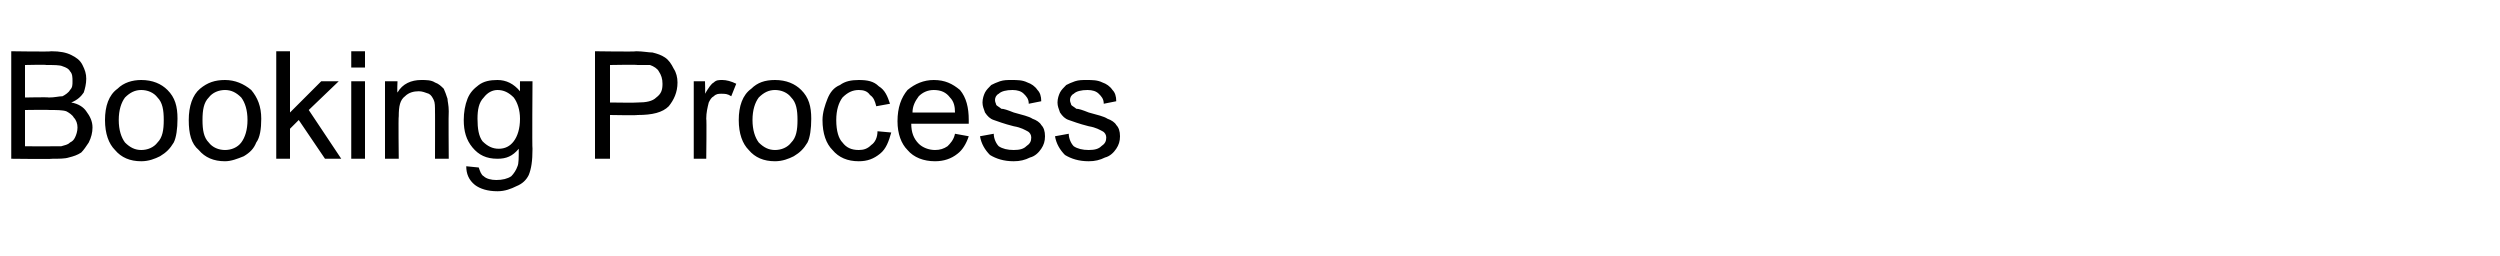 <?xml version="1.0" standalone="no"?><!DOCTYPE svg PUBLIC "-//W3C//DTD SVG 1.1//EN" "http://www.w3.org/Graphics/SVG/1.1/DTD/svg11.dtd"><svg xmlns="http://www.w3.org/2000/svg" version="1.1" width="200px" height="20.5px" viewBox="0 -4 200 20.5" style="top:-4px">  <desc>Booking Process</desc>  <defs/>  <g id="Polygon43871">    <path d="M 0.9 8.7 L 0.9 0.1 C 0.9 0.1 4.1 0.15 4.1 0.1 C 4.8 0.1 5.3 0.2 5.7 0.4 C 6.1 0.6 6.4 0.8 6.6 1.2 C 6.8 1.6 6.9 1.9 6.9 2.3 C 6.9 2.7 6.8 3.1 6.7 3.4 C 6.5 3.7 6.2 4 5.7 4.2 C 6.3 4.3 6.7 4.6 6.9 4.9 C 7.2 5.3 7.4 5.7 7.4 6.2 C 7.4 6.6 7.3 7 7.1 7.4 C 6.9 7.7 6.7 8 6.5 8.2 C 6.2 8.4 5.9 8.5 5.5 8.6 C 5.2 8.7 4.7 8.7 4.2 8.7 C 4.15 8.74 0.9 8.7 0.9 8.7 Z M 2 3.8 C 2 3.8 3.87 3.76 3.9 3.8 C 4.4 3.8 4.7 3.7 5 3.7 C 5.2 3.6 5.5 3.4 5.6 3.2 C 5.8 3 5.8 2.8 5.8 2.5 C 5.8 2.2 5.8 1.9 5.6 1.7 C 5.5 1.5 5.3 1.4 5 1.3 C 4.8 1.2 4.3 1.2 3.7 1.2 C 3.73 1.16 2 1.2 2 1.2 L 2 3.8 Z M 2 7.7 C 2 7.7 4.15 7.72 4.2 7.7 C 4.5 7.7 4.8 7.7 4.9 7.7 C 5.2 7.6 5.4 7.6 5.6 7.4 C 5.8 7.3 5.9 7.2 6 7 C 6.1 6.8 6.2 6.5 6.2 6.2 C 6.2 5.9 6.1 5.6 5.9 5.4 C 5.8 5.2 5.5 5 5.3 4.9 C 5 4.8 4.5 4.8 4 4.8 C 4 4.77 2 4.8 2 4.8 L 2 7.7 Z M 8.4 5.6 C 8.4 4.5 8.7 3.6 9.4 3.1 C 9.9 2.6 10.6 2.4 11.3 2.4 C 12.2 2.4 12.9 2.7 13.4 3.2 C 14 3.8 14.2 4.5 14.2 5.5 C 14.2 6.3 14.1 7 13.9 7.4 C 13.6 7.9 13.3 8.2 12.8 8.5 C 12.4 8.7 11.9 8.9 11.3 8.9 C 10.4 8.9 9.7 8.6 9.2 8 C 8.7 7.5 8.4 6.7 8.4 5.6 Z M 9.5 5.6 C 9.5 6.4 9.7 7 10 7.4 C 10.4 7.8 10.8 8 11.3 8 C 11.8 8 12.3 7.8 12.6 7.4 C 13 7 13.1 6.4 13.1 5.6 C 13.1 4.8 13 4.2 12.6 3.8 C 12.3 3.4 11.8 3.2 11.3 3.2 C 10.8 3.2 10.4 3.4 10 3.8 C 9.7 4.2 9.5 4.8 9.5 5.6 Z M 15.1 5.6 C 15.1 4.5 15.4 3.6 16 3.1 C 16.6 2.6 17.2 2.4 18 2.4 C 18.8 2.4 19.5 2.7 20.1 3.2 C 20.6 3.8 20.9 4.5 20.9 5.5 C 20.9 6.3 20.8 7 20.5 7.4 C 20.3 7.9 20 8.2 19.5 8.5 C 19 8.7 18.5 8.9 18 8.9 C 17.1 8.9 16.4 8.6 15.9 8 C 15.3 7.5 15.1 6.7 15.1 5.6 Z M 16.2 5.6 C 16.2 6.4 16.3 7 16.7 7.4 C 17 7.8 17.5 8 18 8 C 18.5 8 19 7.8 19.3 7.4 C 19.6 7 19.8 6.4 19.8 5.6 C 19.8 4.8 19.6 4.2 19.3 3.8 C 18.9 3.4 18.5 3.2 18 3.2 C 17.5 3.2 17 3.4 16.7 3.8 C 16.3 4.2 16.2 4.8 16.2 5.6 Z M 22.1 8.7 L 22.1 0.1 L 23.2 0.1 L 23.2 5 L 25.7 2.5 L 27.1 2.5 L 24.7 4.8 L 27.3 8.7 L 26 8.7 L 23.9 5.6 L 23.2 6.3 L 23.2 8.7 L 22.1 8.7 Z M 28.1 1.4 L 28.1 0.1 L 29.2 0.1 L 29.2 1.4 L 28.1 1.4 Z M 28.1 8.7 L 28.1 2.5 L 29.2 2.5 L 29.2 8.7 L 28.1 8.7 Z M 30.8 8.7 L 30.8 2.5 L 31.8 2.5 C 31.8 2.5 31.76 3.4 31.8 3.4 C 32.2 2.7 32.9 2.4 33.7 2.4 C 34.1 2.4 34.5 2.4 34.8 2.6 C 35.1 2.7 35.3 2.9 35.5 3.1 C 35.6 3.3 35.7 3.6 35.8 3.9 C 35.8 4.1 35.9 4.4 35.9 4.9 C 35.87 4.91 35.9 8.7 35.9 8.7 L 34.8 8.7 C 34.8 8.7 34.81 4.95 34.8 5 C 34.8 4.5 34.8 4.2 34.7 4 C 34.6 3.8 34.5 3.6 34.3 3.5 C 34 3.4 33.8 3.3 33.5 3.3 C 33.1 3.3 32.7 3.4 32.4 3.7 C 32 4 31.9 4.5 31.9 5.3 C 31.86 5.34 31.9 8.7 31.9 8.7 L 30.8 8.7 Z M 37.3 9.3 C 37.3 9.3 38.3 9.4 38.3 9.4 C 38.4 9.7 38.5 10 38.7 10.1 C 38.9 10.3 39.3 10.4 39.7 10.4 C 40.2 10.4 40.6 10.3 40.9 10.1 C 41.1 9.9 41.3 9.6 41.4 9.3 C 41.5 9.1 41.5 8.6 41.5 7.9 C 41 8.5 40.5 8.7 39.8 8.7 C 38.9 8.7 38.3 8.4 37.8 7.8 C 37.3 7.2 37.1 6.5 37.1 5.6 C 37.1 5 37.2 4.4 37.4 3.9 C 37.6 3.4 37.9 3.1 38.3 2.8 C 38.7 2.5 39.2 2.4 39.8 2.4 C 40.5 2.4 41.1 2.7 41.6 3.3 C 41.59 3.26 41.6 2.5 41.6 2.5 L 42.6 2.5 C 42.6 2.5 42.56 7.89 42.6 7.9 C 42.6 8.9 42.5 9.5 42.3 10 C 42.1 10.4 41.8 10.7 41.3 10.9 C 40.9 11.1 40.4 11.3 39.8 11.3 C 39 11.3 38.4 11.1 38 10.8 C 37.5 10.4 37.3 9.9 37.3 9.3 Z M 38.2 5.5 C 38.2 6.3 38.3 6.9 38.6 7.3 C 39 7.7 39.4 7.9 39.9 7.9 C 40.4 7.9 40.8 7.7 41.1 7.3 C 41.4 6.9 41.6 6.3 41.6 5.5 C 41.6 4.8 41.4 4.2 41.1 3.8 C 40.7 3.4 40.3 3.2 39.8 3.2 C 39.4 3.2 39 3.4 38.7 3.8 C 38.3 4.2 38.2 4.8 38.2 5.5 Z M 47.6 8.7 L 47.6 0.1 C 47.6 0.1 50.87 0.15 50.9 0.1 C 51.4 0.1 51.9 0.2 52.2 0.2 C 52.6 0.3 52.9 0.4 53.2 0.6 C 53.5 0.8 53.7 1.1 53.9 1.5 C 54.1 1.8 54.2 2.2 54.2 2.6 C 54.2 3.4 53.9 4 53.5 4.5 C 53 5 52.2 5.2 51 5.2 C 50.96 5.24 48.8 5.2 48.8 5.2 L 48.8 8.7 L 47.6 8.7 Z M 48.8 4.2 C 48.8 4.2 50.98 4.23 51 4.2 C 51.7 4.2 52.2 4.1 52.5 3.8 C 52.9 3.5 53 3.2 53 2.7 C 53 2.3 52.9 2 52.7 1.7 C 52.6 1.5 52.3 1.3 52 1.2 C 51.8 1.2 51.5 1.2 51 1.2 C 50.96 1.16 48.8 1.2 48.8 1.2 L 48.8 4.2 Z M 55.5 8.7 L 55.5 2.5 L 56.4 2.5 C 56.4 2.5 56.43 3.46 56.4 3.5 C 56.7 3 56.9 2.7 57.1 2.6 C 57.3 2.4 57.5 2.4 57.8 2.4 C 58.1 2.4 58.5 2.5 58.9 2.7 C 58.9 2.7 58.5 3.7 58.5 3.7 C 58.2 3.5 58 3.5 57.7 3.5 C 57.5 3.5 57.3 3.5 57.1 3.7 C 56.9 3.8 56.8 4 56.7 4.2 C 56.6 4.6 56.5 5 56.5 5.5 C 56.54 5.48 56.5 8.7 56.5 8.7 L 55.5 8.7 Z M 59.1 5.6 C 59.1 4.5 59.4 3.6 60.1 3.1 C 60.6 2.6 61.2 2.4 62 2.4 C 62.9 2.4 63.6 2.7 64.1 3.2 C 64.7 3.8 64.9 4.5 64.9 5.5 C 64.9 6.3 64.8 7 64.6 7.4 C 64.3 7.9 64 8.2 63.5 8.5 C 63.1 8.7 62.6 8.9 62 8.9 C 61.1 8.9 60.4 8.6 59.9 8 C 59.4 7.5 59.1 6.7 59.1 5.6 Z M 60.2 5.6 C 60.2 6.4 60.4 7 60.7 7.4 C 61.1 7.8 61.5 8 62 8 C 62.5 8 63 7.8 63.3 7.4 C 63.7 7 63.8 6.4 63.8 5.6 C 63.8 4.8 63.7 4.2 63.3 3.8 C 63 3.4 62.5 3.2 62 3.2 C 61.5 3.2 61.1 3.4 60.7 3.8 C 60.4 4.2 60.2 4.8 60.2 5.6 Z M 70.2 6.5 C 70.2 6.5 71.3 6.6 71.3 6.6 C 71.1 7.3 70.9 7.9 70.4 8.3 C 69.9 8.7 69.4 8.9 68.7 8.9 C 67.8 8.9 67.1 8.6 66.6 8 C 66.1 7.5 65.8 6.7 65.8 5.6 C 65.8 5 66 4.4 66.2 3.9 C 66.4 3.4 66.7 3 67.2 2.8 C 67.6 2.5 68.1 2.4 68.7 2.4 C 69.4 2.4 69.9 2.5 70.3 2.9 C 70.8 3.2 71 3.7 71.2 4.3 C 71.2 4.3 70.1 4.5 70.1 4.5 C 70 4.1 69.9 3.8 69.6 3.6 C 69.4 3.3 69.1 3.2 68.7 3.2 C 68.2 3.2 67.8 3.4 67.4 3.8 C 67.1 4.2 66.9 4.8 66.9 5.6 C 66.9 6.5 67.1 7.1 67.4 7.4 C 67.7 7.8 68.1 8 68.7 8 C 69.1 8 69.4 7.9 69.7 7.6 C 70 7.4 70.2 7 70.2 6.5 Z M 76.4 6.7 C 76.4 6.7 77.5 6.9 77.5 6.9 C 77.3 7.5 77 8 76.6 8.3 C 76.1 8.7 75.5 8.9 74.8 8.9 C 73.9 8.9 73.1 8.6 72.6 8 C 72.1 7.5 71.8 6.7 71.8 5.7 C 71.8 4.6 72.1 3.8 72.6 3.2 C 73.2 2.7 73.9 2.4 74.7 2.4 C 75.6 2.4 76.2 2.7 76.8 3.2 C 77.3 3.8 77.5 4.6 77.5 5.6 C 77.5 5.7 77.5 5.8 77.5 5.9 C 77.5 5.9 72.9 5.9 72.9 5.9 C 72.9 6.6 73.1 7.1 73.5 7.5 C 73.8 7.8 74.3 8 74.8 8 C 75.2 8 75.5 7.9 75.8 7.7 C 76 7.5 76.3 7.2 76.4 6.7 Z M 73 5 C 73 5 76.4 5 76.4 5 C 76.4 4.5 76.3 4.1 76 3.8 C 75.7 3.4 75.3 3.2 74.7 3.2 C 74.2 3.2 73.8 3.4 73.5 3.7 C 73.2 4.1 73 4.5 73 5 Z M 78.4 6.9 C 78.4 6.9 79.5 6.7 79.5 6.7 C 79.5 7.1 79.7 7.5 79.9 7.7 C 80.2 7.9 80.6 8 81.1 8 C 81.6 8 81.9 7.9 82.1 7.7 C 82.4 7.5 82.5 7.3 82.5 7 C 82.5 6.8 82.4 6.6 82.2 6.5 C 82 6.4 81.7 6.2 81.1 6.1 C 80.3 5.9 79.8 5.7 79.5 5.6 C 79.2 5.5 79 5.3 78.8 5 C 78.7 4.7 78.6 4.5 78.6 4.2 C 78.6 3.9 78.7 3.6 78.8 3.4 C 78.9 3.2 79.1 3 79.3 2.8 C 79.5 2.7 79.7 2.6 80 2.5 C 80.3 2.4 80.6 2.4 80.9 2.4 C 81.4 2.4 81.8 2.4 82.2 2.6 C 82.5 2.7 82.8 2.9 83 3.2 C 83.2 3.4 83.3 3.7 83.3 4.1 C 83.3 4.1 82.3 4.3 82.3 4.3 C 82.3 3.9 82.1 3.7 81.9 3.5 C 81.7 3.3 81.4 3.2 81 3.2 C 80.5 3.2 80.1 3.3 79.9 3.5 C 79.7 3.6 79.6 3.8 79.6 4 C 79.6 4.2 79.7 4.3 79.7 4.4 C 79.8 4.5 80 4.6 80.1 4.7 C 80.3 4.7 80.6 4.8 81.1 5 C 81.8 5.2 82.3 5.3 82.6 5.5 C 82.9 5.6 83.2 5.8 83.3 6 C 83.5 6.2 83.6 6.5 83.6 6.9 C 83.6 7.3 83.5 7.6 83.3 7.9 C 83.1 8.2 82.8 8.5 82.4 8.6 C 82 8.8 81.6 8.9 81.1 8.9 C 80.3 8.9 79.7 8.7 79.2 8.4 C 78.8 8 78.5 7.5 78.4 6.9 Z M 84.4 6.9 C 84.4 6.9 85.5 6.7 85.5 6.7 C 85.5 7.1 85.7 7.5 85.9 7.7 C 86.2 7.9 86.6 8 87.1 8 C 87.6 8 87.9 7.9 88.1 7.7 C 88.4 7.5 88.5 7.3 88.5 7 C 88.5 6.8 88.4 6.6 88.2 6.5 C 88 6.4 87.7 6.2 87.1 6.1 C 86.3 5.9 85.8 5.7 85.5 5.6 C 85.2 5.5 85 5.3 84.8 5 C 84.7 4.7 84.6 4.5 84.6 4.2 C 84.6 3.9 84.7 3.6 84.8 3.4 C 84.9 3.2 85.1 3 85.3 2.8 C 85.5 2.7 85.7 2.6 86 2.5 C 86.3 2.4 86.6 2.4 86.9 2.4 C 87.4 2.4 87.8 2.4 88.2 2.6 C 88.5 2.7 88.8 2.9 89 3.2 C 89.2 3.4 89.3 3.7 89.3 4.1 C 89.3 4.1 88.3 4.3 88.3 4.3 C 88.3 3.9 88.1 3.7 87.9 3.5 C 87.7 3.3 87.4 3.2 87 3.2 C 86.5 3.2 86.1 3.3 85.9 3.5 C 85.7 3.6 85.6 3.8 85.6 4 C 85.6 4.2 85.7 4.3 85.7 4.4 C 85.8 4.5 86 4.6 86.1 4.7 C 86.3 4.7 86.6 4.8 87.1 5 C 87.8 5.2 88.3 5.3 88.6 5.5 C 88.9 5.6 89.2 5.8 89.3 6 C 89.5 6.2 89.6 6.5 89.6 6.9 C 89.6 7.3 89.5 7.6 89.3 7.9 C 89.1 8.2 88.8 8.5 88.4 8.6 C 88 8.8 87.6 8.9 87.1 8.9 C 86.3 8.9 85.7 8.7 85.2 8.4 C 84.8 8 84.5 7.5 84.4 6.9 Z " stroke="none" fill="#000"/>  </g></svg>